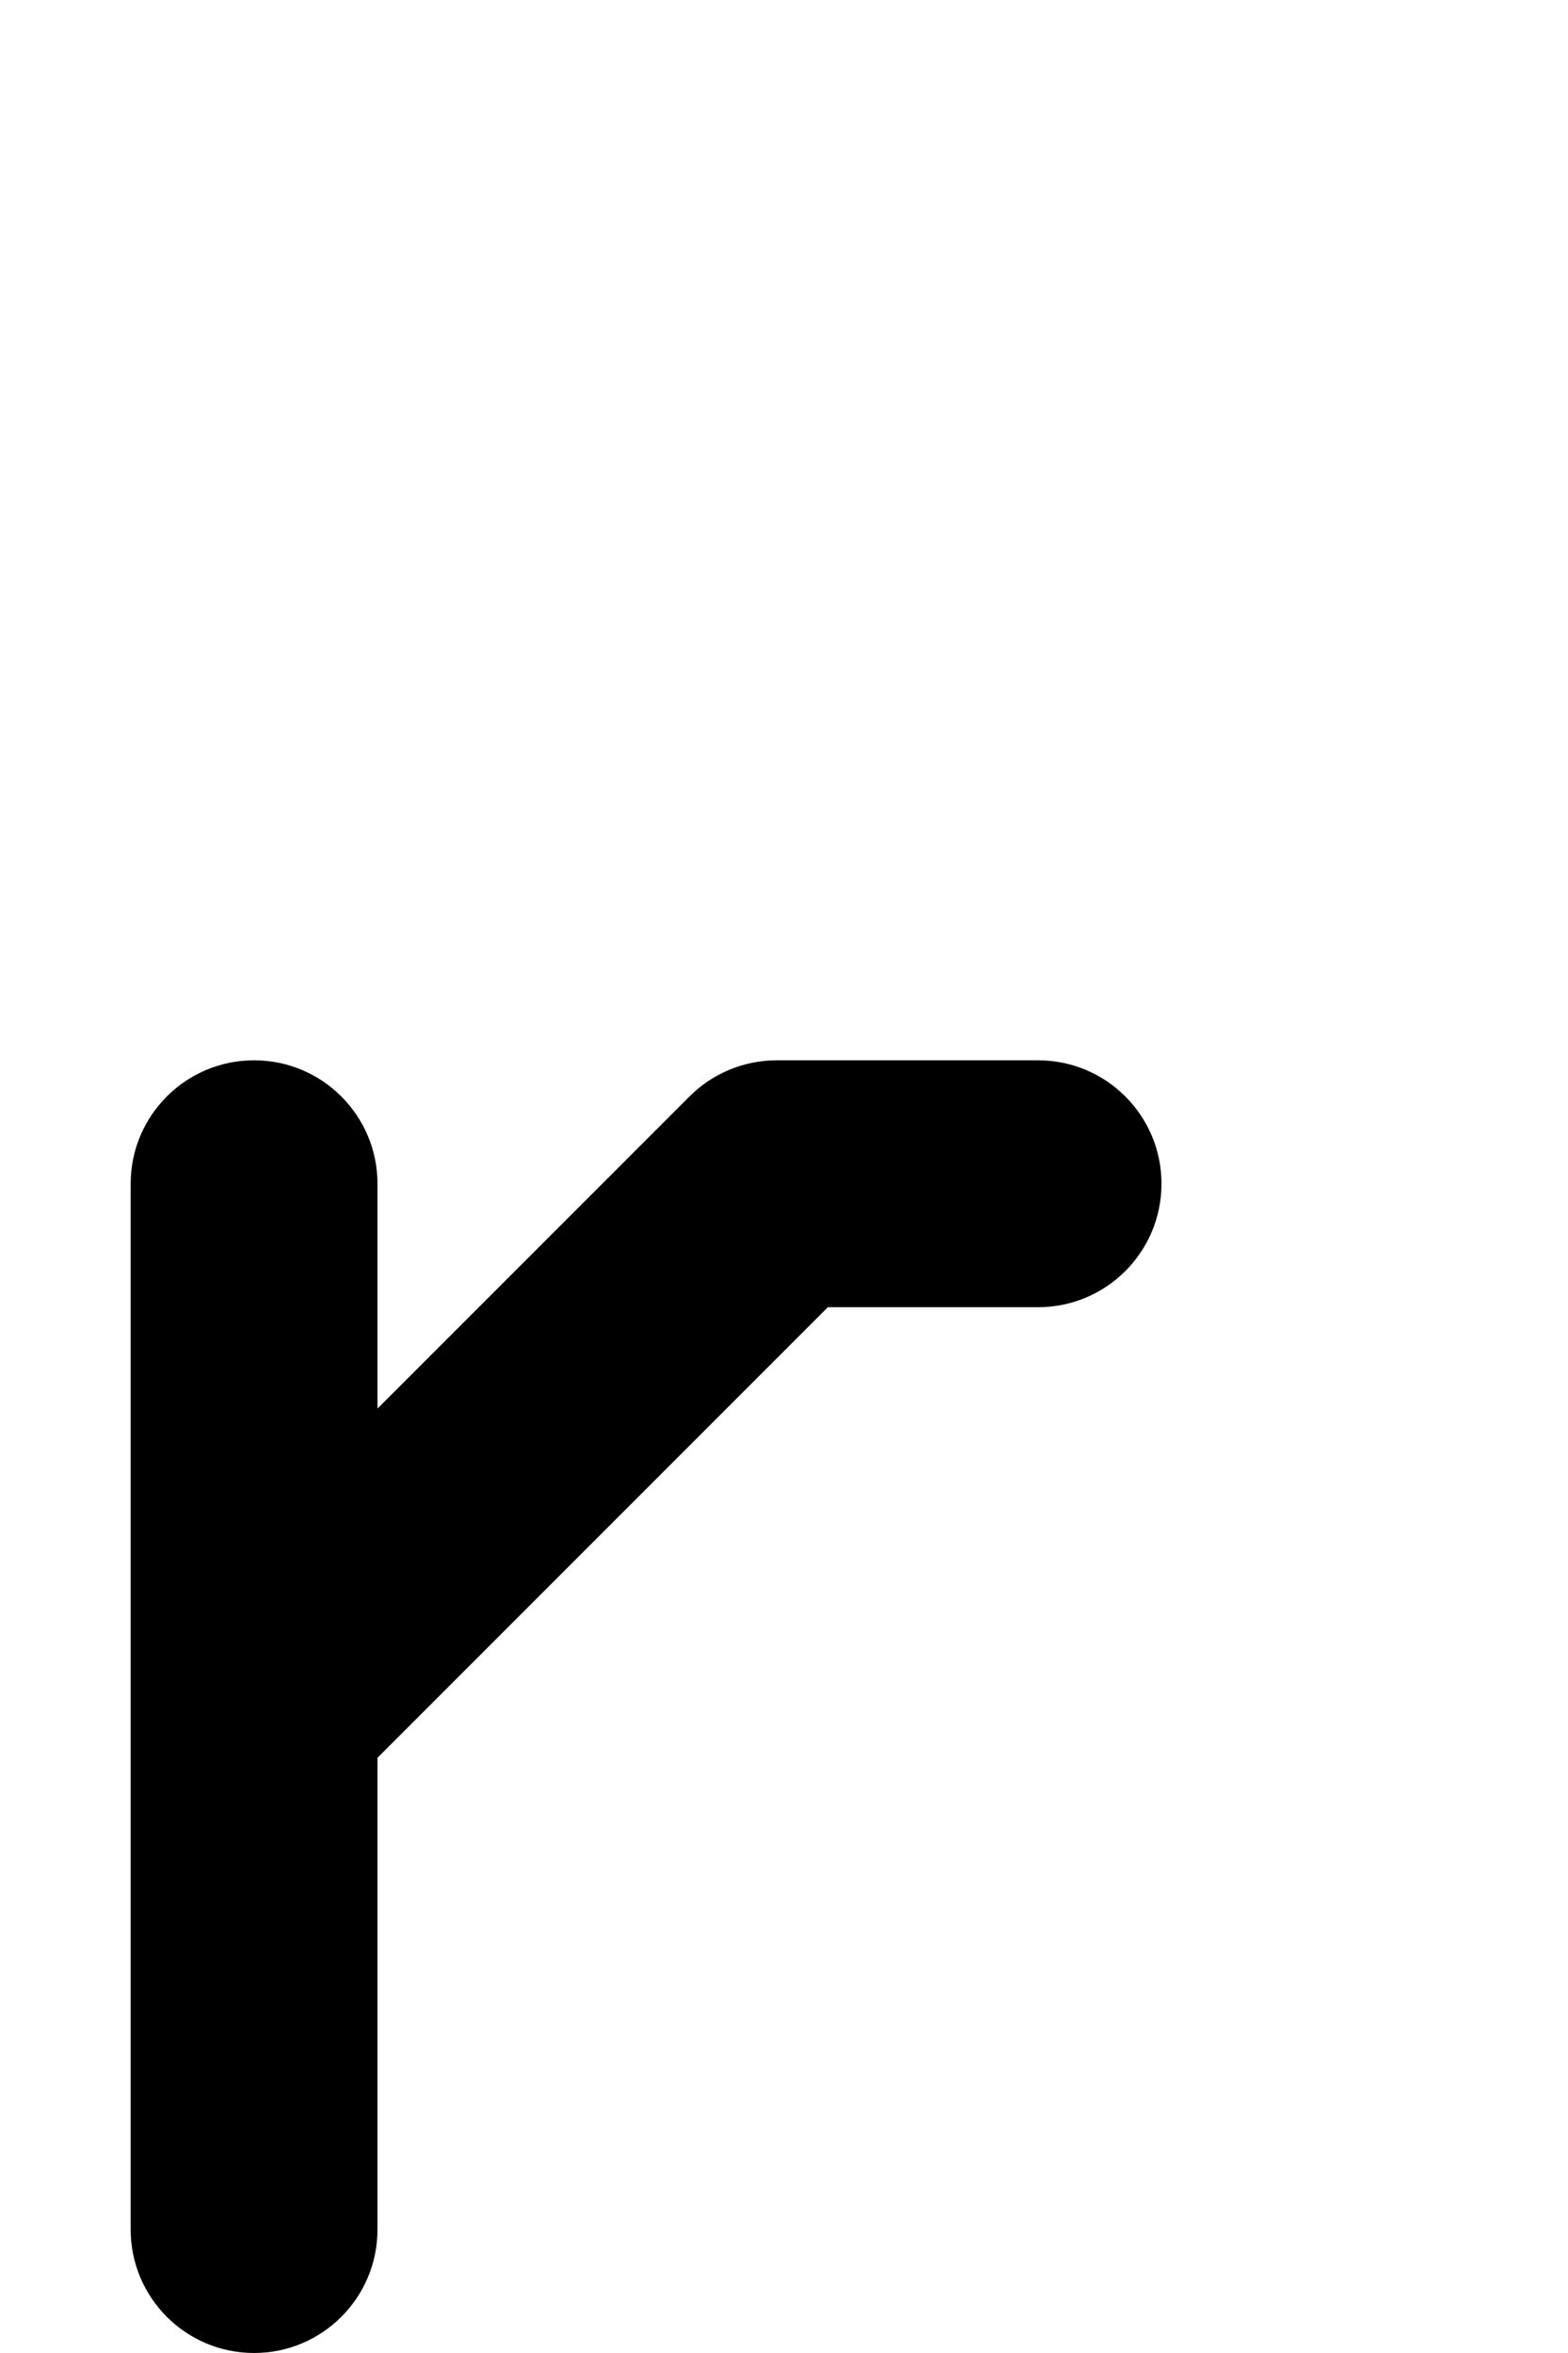 <svg width="108" height="162" viewBox="0 0 108 162" fill="none" xmlns="http://www.w3.org/2000/svg">
<path fill-rule="evenodd" clip-rule="evenodd" d="M17.5 73C22.194 73 26 76.806 26 81.5V96.979L47.49 75.49C49.084 73.895 51.246 73 53.5 73H71.5C76.194 73 80 76.806 80 81.5C80 86.194 76.194 90 71.5 90H57.021L26 121.021V153.5C26 158.194 22.194 162 17.5 162C12.806 162 9 158.194 9 153.5V117.502C9 117.501 9 117.499 9 117.498V81.5C9 76.806 12.806 73 17.5 73Z" fill="black"/>
</svg>
